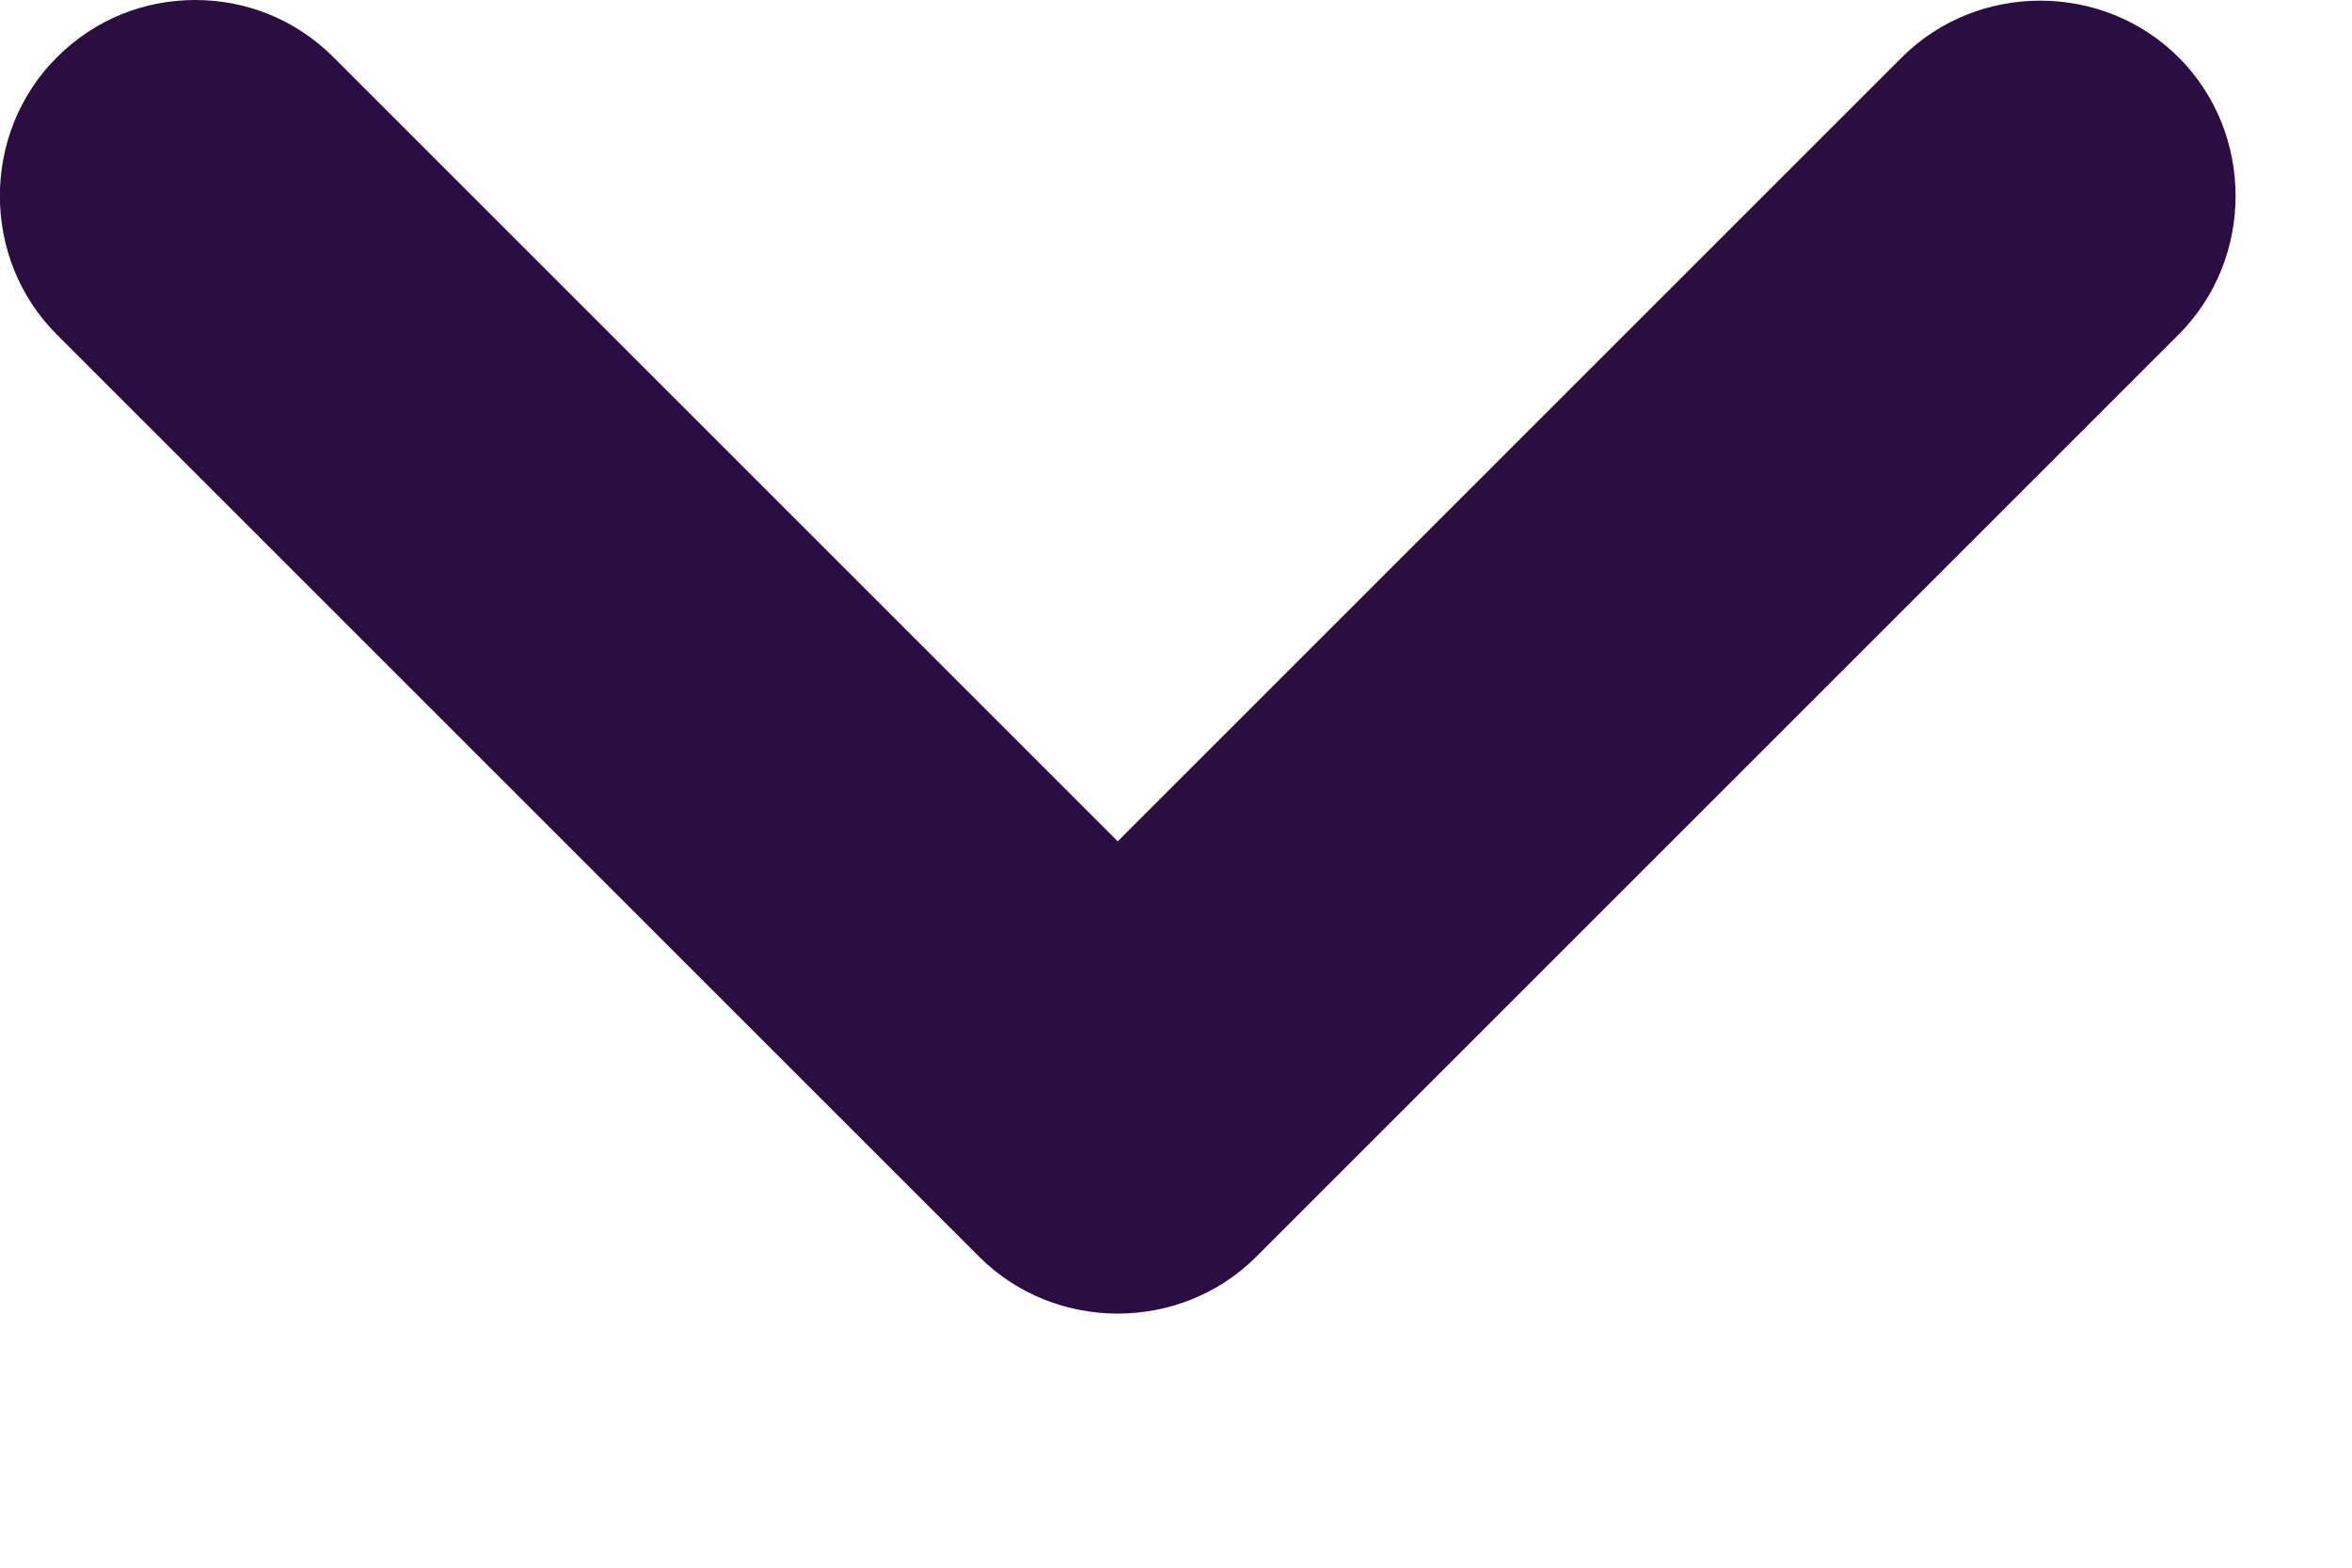 <svg width="9" height="6" viewBox="0 0 9 6" fill="none" xmlns="http://www.w3.org/2000/svg">
<path d="M0.747 2.55435e-05C0.937 2.55601e-05 1.127 0.07 1.277 0.22L4.277 3.22L7.277 0.22C7.567 -0.07 8.047 -0.07 8.337 0.22C8.627 0.51 8.627 0.99 8.337 1.28L4.807 4.81C4.517 5.1 4.037 5.1 3.747 4.81L0.217 1.28C-0.073 0.99 -0.073 0.51 0.217 0.22C0.367 0.07 0.557 2.55269e-05 0.747 2.55435e-05Z" fill="#2A0E42"/>
</svg>
